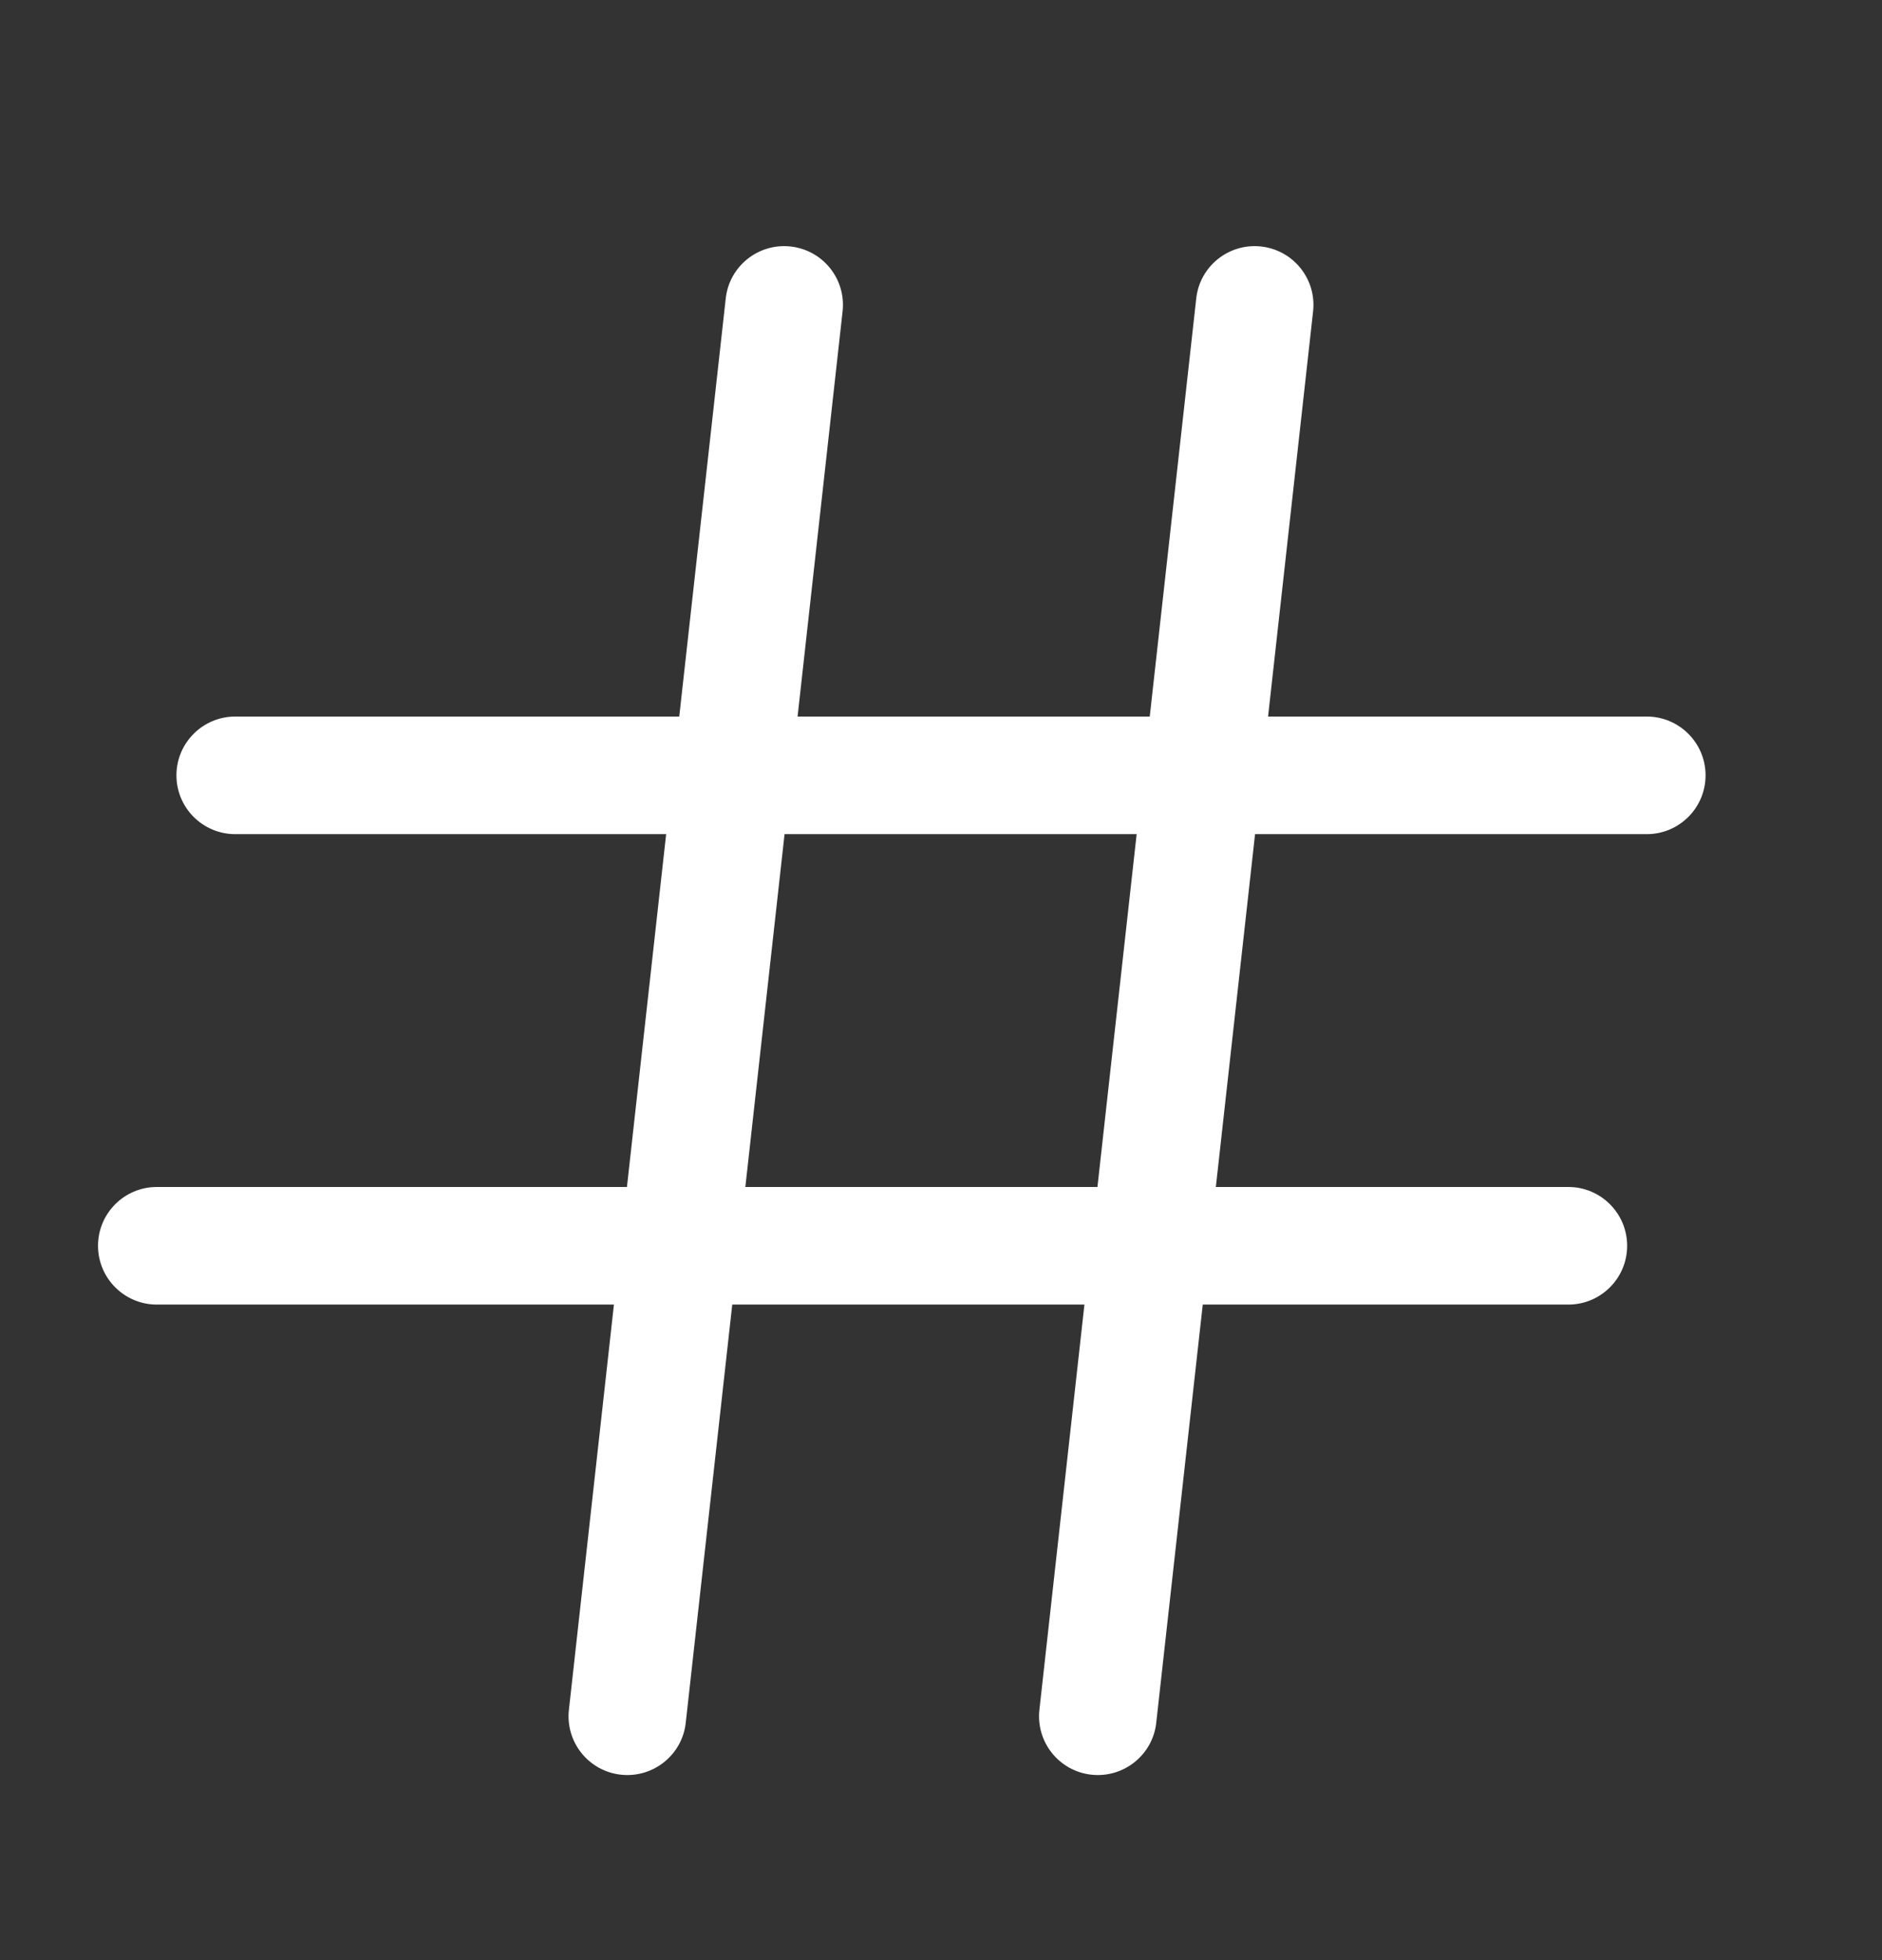 <svg width="24" height="25" viewBox="0 0 24 25" fill="none" xmlns="http://www.w3.org/2000/svg">
<rect x="0" y="0" width="24" height="25" fill="#333333" stroke="none"/>
<path fill-rule="evenodd" clip-rule="evenodd" d="M10.745 3.972C10.791 3.56 10.495 3.19 10.083 3.144C9.671 3.098 9.3 3.395 9.255 3.806L8.662 9.139L3 9.139C2.586 9.139 2.25 9.475 2.25 9.889C2.25 10.303 2.586 10.639 3 10.639L8.495 10.639L7.995 15.139H2C1.586 15.139 1.25 15.475 1.25 15.889C1.25 16.303 1.586 16.639 2 16.639H7.829L7.255 21.806C7.209 22.218 7.505 22.589 7.917 22.635C8.329 22.68 8.7 22.384 8.745 21.972L9.338 16.639L13.829 16.639L13.255 21.806C13.209 22.218 13.505 22.589 13.917 22.635C14.329 22.68 14.7 22.384 14.745 21.972L15.338 16.639H20C20.414 16.639 20.75 16.303 20.75 15.889C20.75 15.475 20.414 15.139 20 15.139H15.505L16.005 10.639L21 10.639C21.414 10.639 21.75 10.303 21.75 9.889C21.75 9.475 21.414 9.139 21 9.139L16.171 9.139L16.745 3.972C16.791 3.56 16.494 3.19 16.083 3.144C15.671 3.098 15.3 3.395 15.255 3.806L14.662 9.139H10.171L10.745 3.972ZM13.995 15.139L14.495 10.639H10.005L9.505 15.139L13.995 15.139Z" fill="white"/>
</svg>
